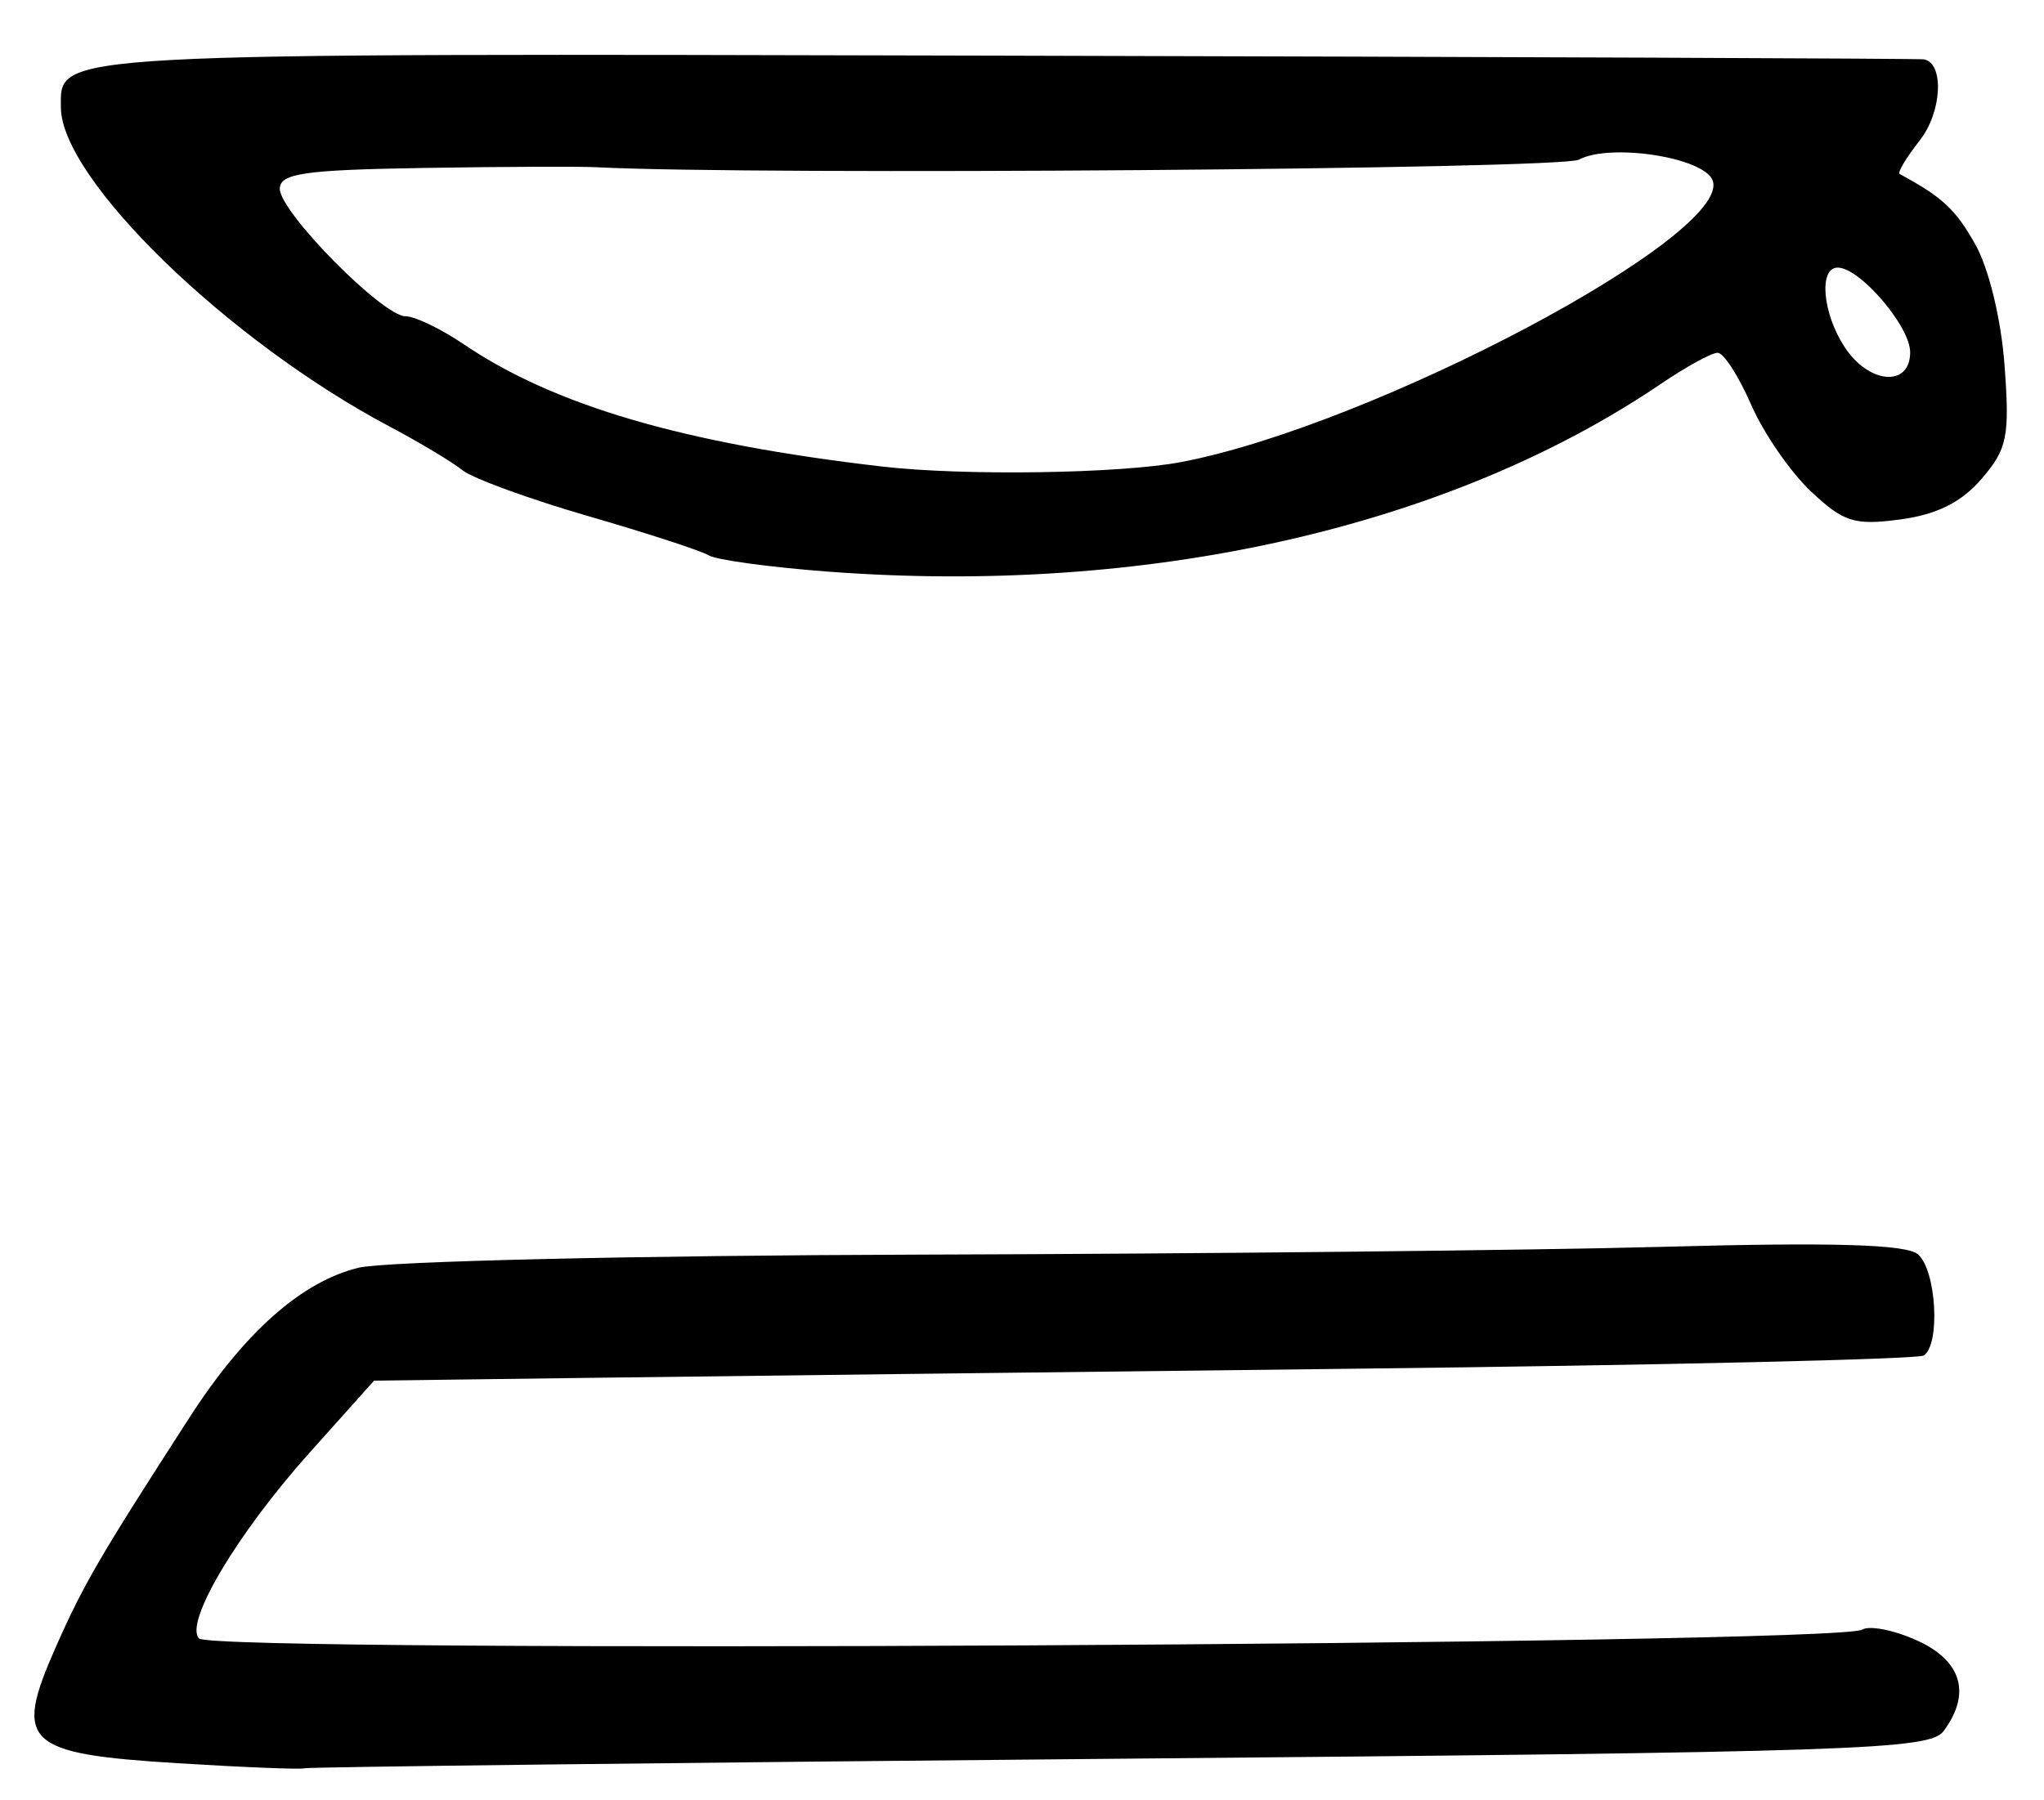 <?xml version="1.0" encoding="UTF-8" standalone="no"?>
<!-- Created with Inkscape (http://www.inkscape.org/) -->

<svg
   version="1.1"
   id="svg185"
   width="224"
   height="197.333"
   viewBox="0 0 224 197.333"
   xmlns="http://www.w3.org/2000/svg"
   xmlns:svg="http://www.w3.org/2000/svg">
  <defs
     id="defs189" />
  <g
     id="g191">
    <path
       style="fill:#000000;stroke-width:1.333"
       d="M 19.482,193.269 C 2.699,192.232 1.462,191.056 6.103,180.561 c 3.055,-6.908 4.808,-9.919 14.689,-25.227 6.032,-9.345 12.311,-14.894 18.541,-16.383 2.933,-0.701 30.533,-1.345 61.333,-1.431 30.8,-0.086 67.625,-0.474 81.834,-0.862 18.331,-0.501 26.366,-0.264 27.667,0.815 2.036,1.69 2.51,9.952 0.638,11.109 -0.657,0.406 -28.707,1.056 -62.333,1.443 -33.626,0.388 -71.566,0.841 -84.31,1.007 l -23.171,0.302 -7.151,7.995 c -7.881,8.811 -13.688,18.602 -12.02,20.267 1.643,1.641 179.552,0.696 182.244,-0.968 0.793,-0.49 3.503,0.043 6.023,1.185 4.907,2.224 5.961,5.816 2.914,9.926 -1.524,2.055 -9.273,2.316 -90.312,3.036 -48.755,0.433 -88.955,0.905 -89.333,1.048 -0.378,0.143 -6.621,-0.106 -13.873,-0.554 z M 90.556,62.642 C 84.261,62.16 78.46,61.363 77.664,60.871 76.868,60.379 70.921,58.442 64.448,56.566 57.976,54.69 51.777,52.427 50.674,51.536 49.57,50.645 45.967,48.485 42.667,46.736 24.955,37.349 6.689,19.602 6.672,11.762 6.658,5.728 4.481,5.847 110.165,6.102 c 54.909,0.133 100.215,0.314 100.68,0.403 2.248,0.431 1.971,5.794 -0.459,8.883 -1.479,1.881 -2.471,3.538 -2.204,3.683 4.712,2.554 6.111,3.857 8.284,7.709 1.493,2.648 2.838,8.212 3.212,13.293 0.574,7.786 0.299,9.14 -2.519,12.416 -2.205,2.564 -4.898,3.909 -8.895,4.446 -5.036,0.676 -6.228,0.301 -9.818,-3.082 -2.247,-2.118 -5.195,-6.401 -6.552,-9.518 -1.356,-3.117 -3.004,-5.667 -3.661,-5.667 -0.657,0 -3.433,1.519 -6.168,3.375 C 158.757,57.859 125.596,65.324 90.556,62.642 Z M 129.422,50.65 c 20.999,-3.982 60.54,-24.945 58.26,-30.887 -0.967,-2.52 -11.225,-4.101 -14.665,-2.26 -1.96,1.049 -90.409,1.728 -107.684,0.826 -1.833,-0.096 -10.383,-0.059 -19,0.082 -13.045,0.213 -15.667,0.597 -15.667,2.291 0,2.542 11.271,13.965 13.779,13.965 1.017,0 3.883,1.378 6.368,3.062 9.948,6.74 24.147,10.892 45.853,13.408 8.939,1.036 26.066,0.782 32.756,-0.487 z m 79.911,-12.044 c 0,-2.838 -5.51,-9.273 -7.939,-9.273 -2.107,0 -1.671,5.005 0.759,8.714 2.667,4.07 7.18,4.421 7.18,0.559 z"
       id="path660" />
  </g>
</svg>
